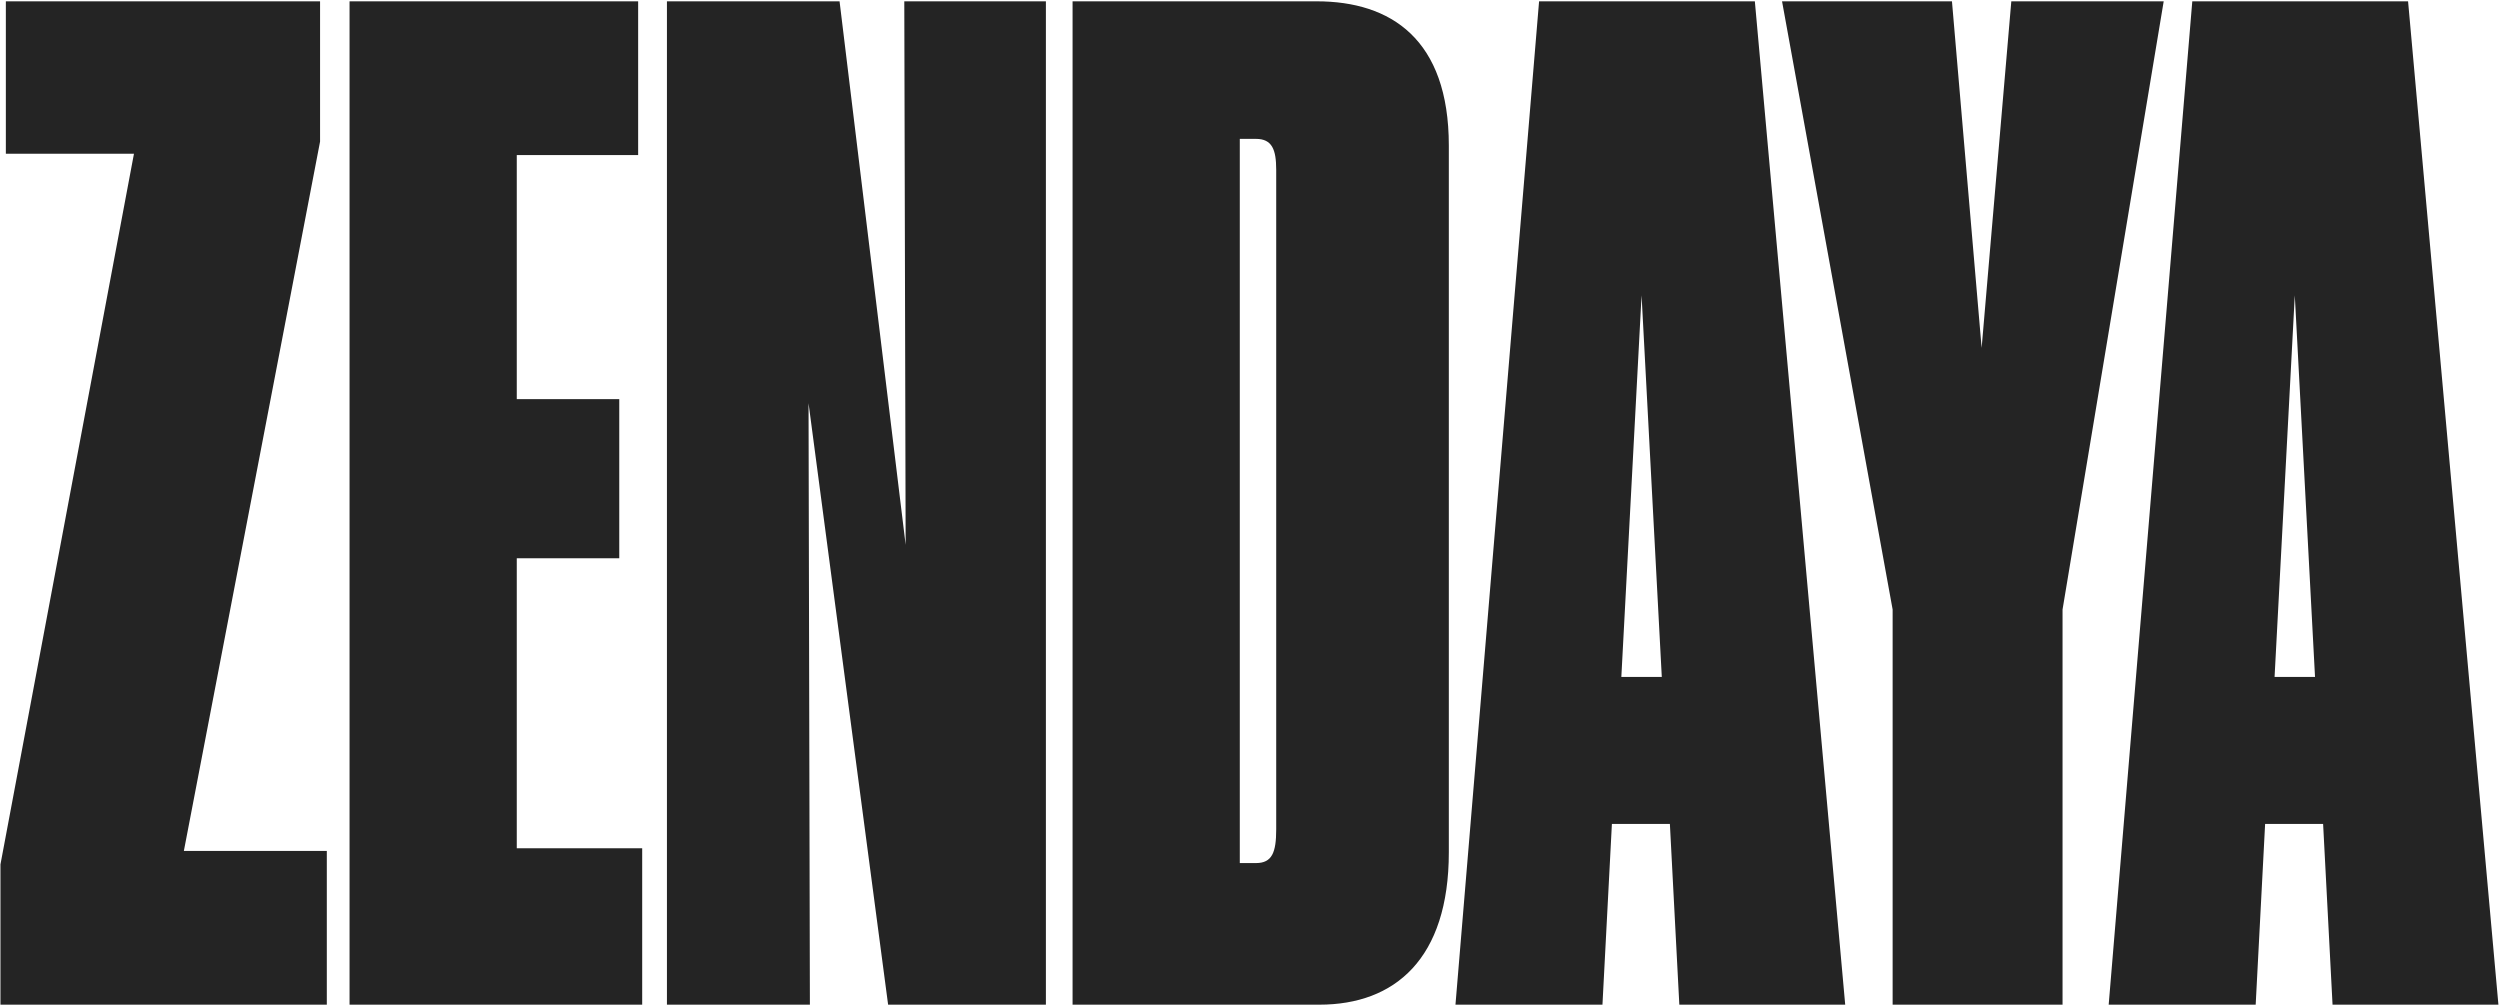<svg width="1391" height="559" viewBox="0 0 1391 559" fill="none" xmlns="http://www.w3.org/2000/svg">
<path d="M3.254 0.737V85.527H74.537L0.252 480.963V559H181.838V473.46H102.301L178.086 78.774V0.737H3.254ZM194.489 0.737V559H357.315V471.959H287.532V310.633H344.559V222.091H287.532V86.277H355.064V0.737H194.489ZM371.085 0.737V559H450.623L449.873 224.342L494.143 559H581.935V0.737H503.148L503.898 303.129L467.131 0.737H371.085ZM596.778 559H734.093C776.112 559 806.127 533.488 806.127 474.21V81.025C806.127 21.747 773.861 0.737 732.592 0.737H596.778V559ZM689.822 77.273H698.826C707.83 77.273 710.081 83.276 710.081 94.531V461.454C710.081 474.21 707.83 480.213 698.826 480.213H689.822V77.273ZM924.624 376.664H902.113L913.368 164.314L924.624 376.664ZM934.378 559H1026.67L976.398 0.737H856.342L809.82 559H891.608L896.861 458.453H929.126L934.378 559ZM1053.06 559H1147.6V339.146L1203.88 0.737H1119.09L1102.58 193.578L1086.07 0.737H991.528L1053.06 339.146V559ZM1288.08 376.664H1265.57L1276.82 164.314L1288.08 376.664ZM1297.83 559H1390.12L1339.85 0.737H1219.79L1173.27 559H1255.06L1260.31 458.453H1292.58L1297.83 559Z" fill="#242424"/>
</svg>
